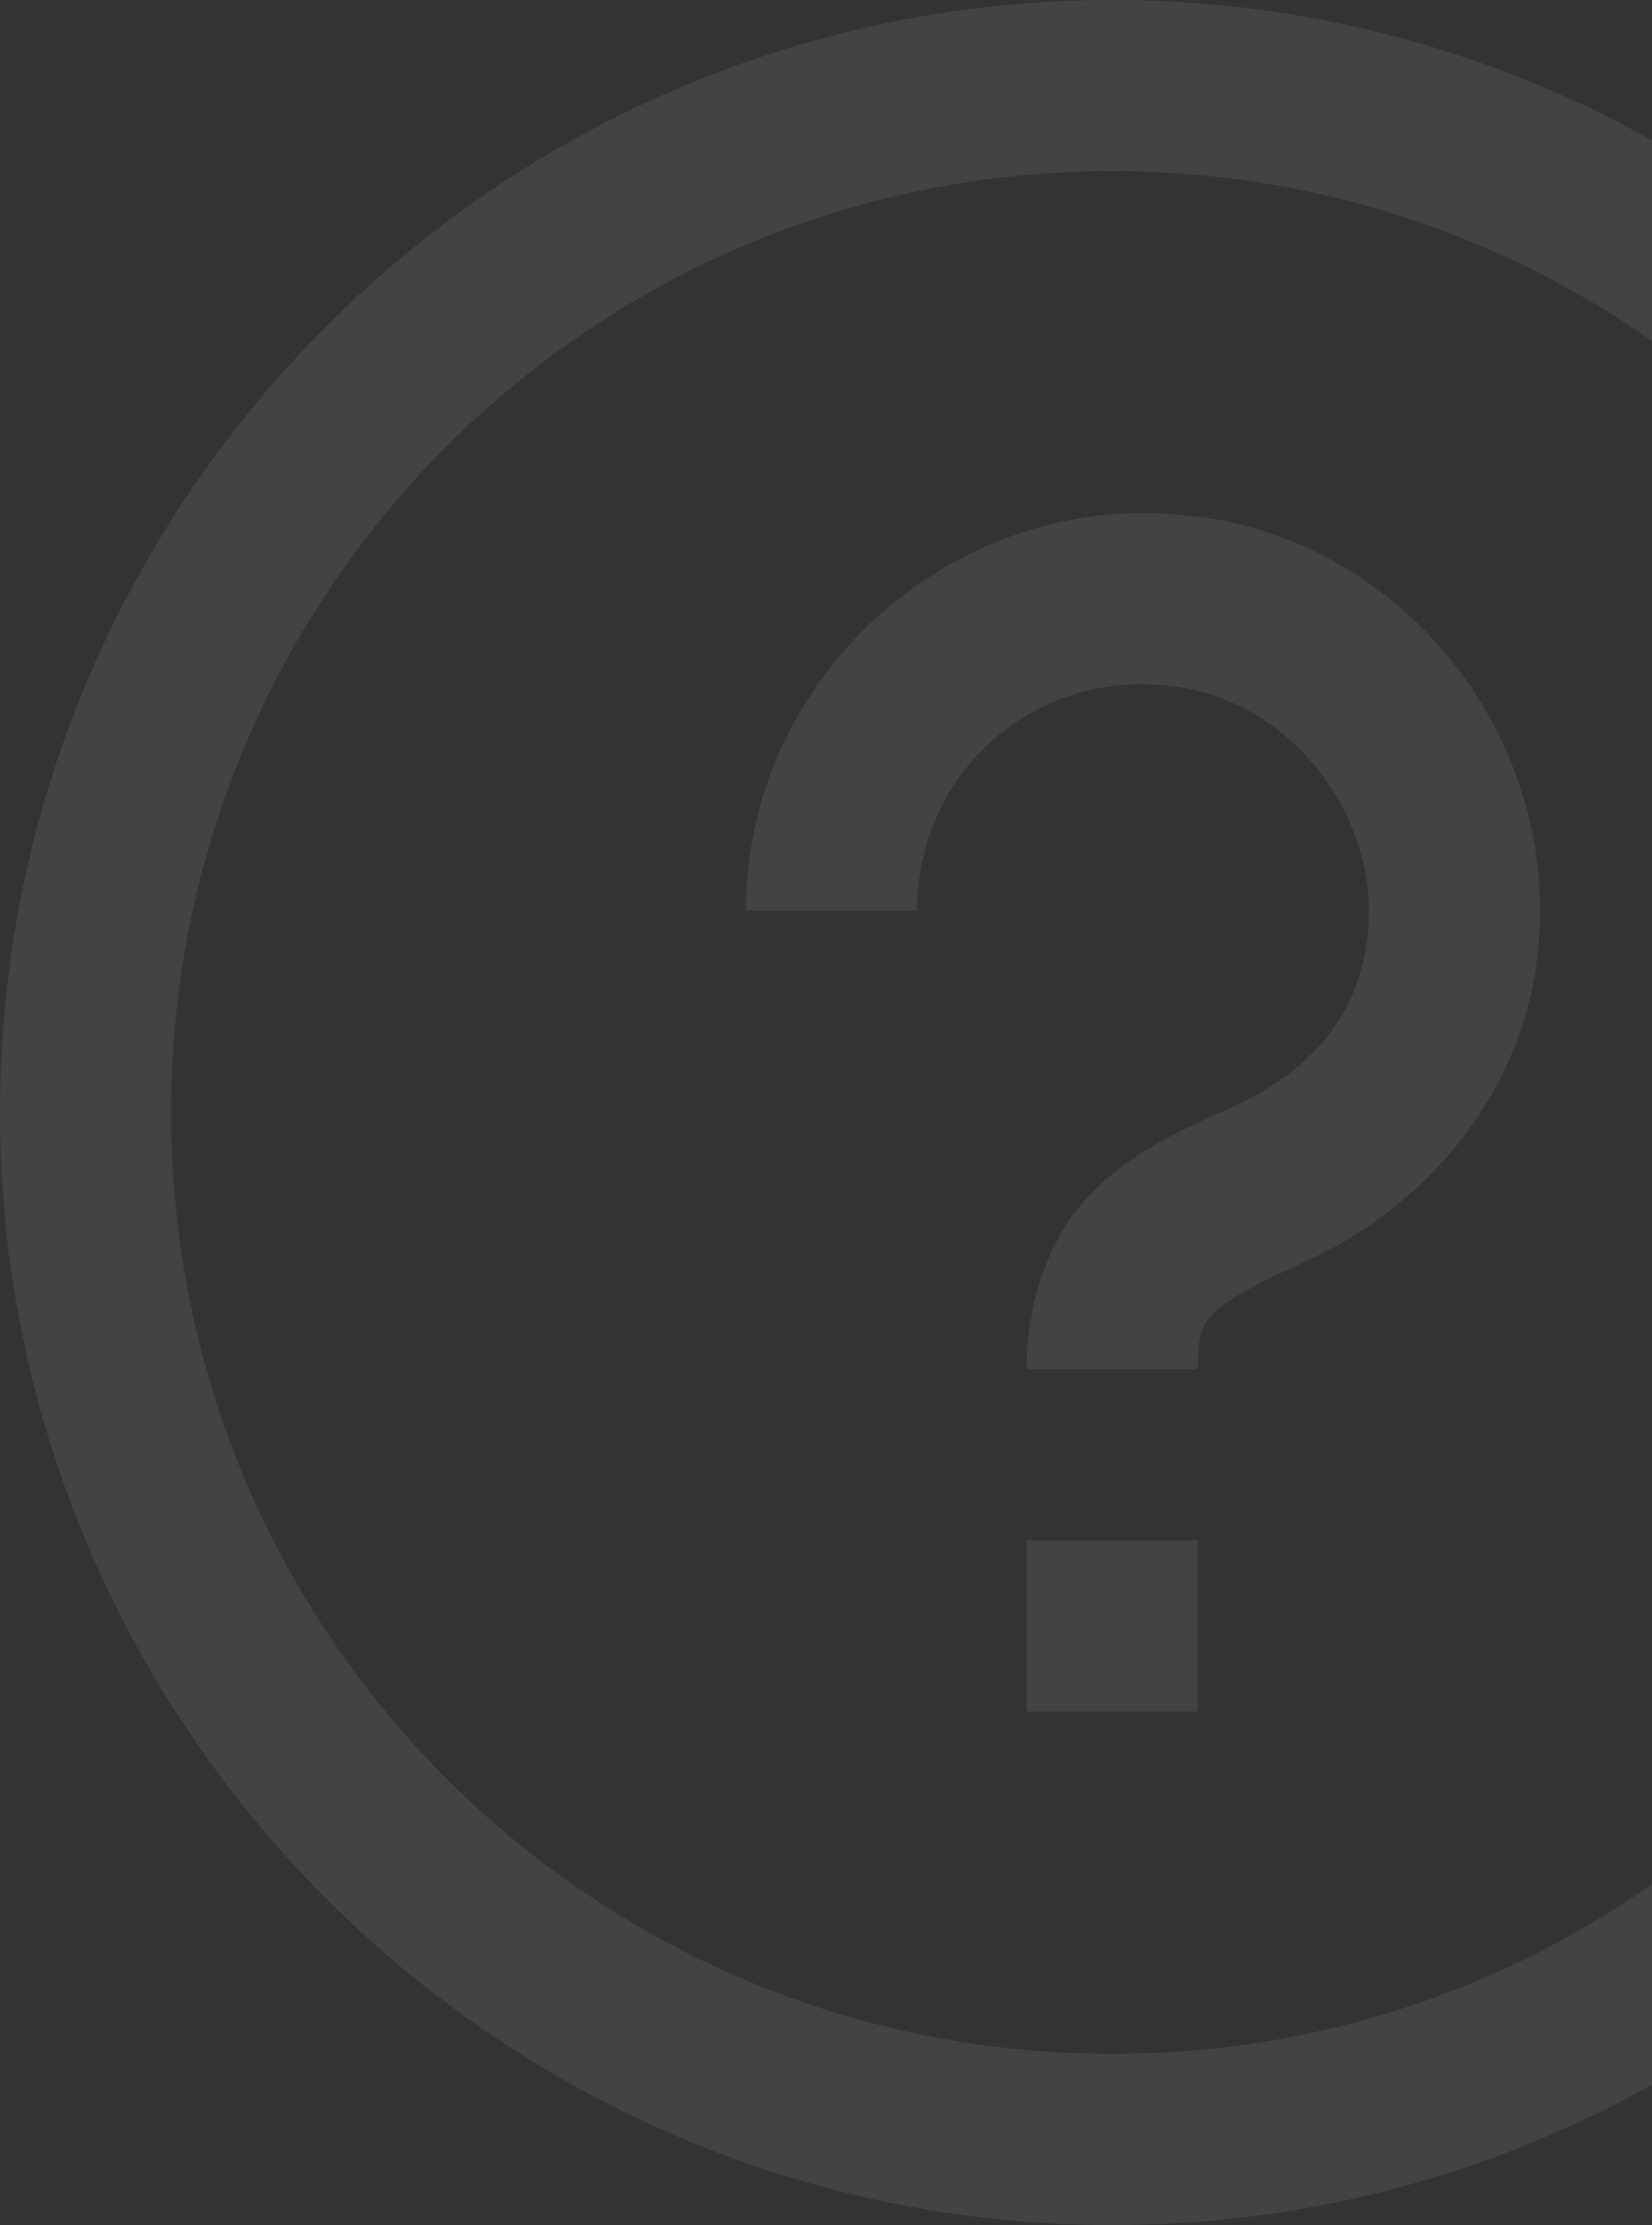<svg width="280" height="377" viewBox="0 0 280 377" fill="none" xmlns="http://www.w3.org/2000/svg">
<rect x="0" y="0" width="280" height="377" fill="#333333" stroke="none"/>
<path d="M188.5 0C84.621 0 0 84.621 0 188.5C0 292.379 84.621 377 188.5 377C292.379 377 377 292.379 377 188.5C377 84.621 292.379 0 188.5 0ZM188.5 29C276.746 29 348 100.254 348 188.5C348 276.746 276.746 348 188.5 348C100.254 348 29 276.746 29 188.5C29 100.254 100.254 29 188.5 29ZM190.199 87C155.082 89.039 126.422 118.492 126.422 154.289H155.422C155.422 130.727 175.813 112.262 200.734 116.566C218.52 119.625 232.566 137.07 232 155.422C231.547 171.508 222.145 181.703 208.324 187.82C199.715 191.672 191.559 195.297 184.648 202.547C177.738 209.797 174 220.559 174 232H203C203 225.43 203.906 224.41 205.719 222.484C207.418 220.672 212.176 217.84 219.992 214.328C241.629 204.926 260.207 184.195 261 156.328C262.02 123.363 238.344 93.57 205.605 87.906C200.395 87.113 195.184 86.773 190.199 87ZM174 261V290H203V261H174Z" fill="white" fill-opacity="0.08"/>
</svg>
